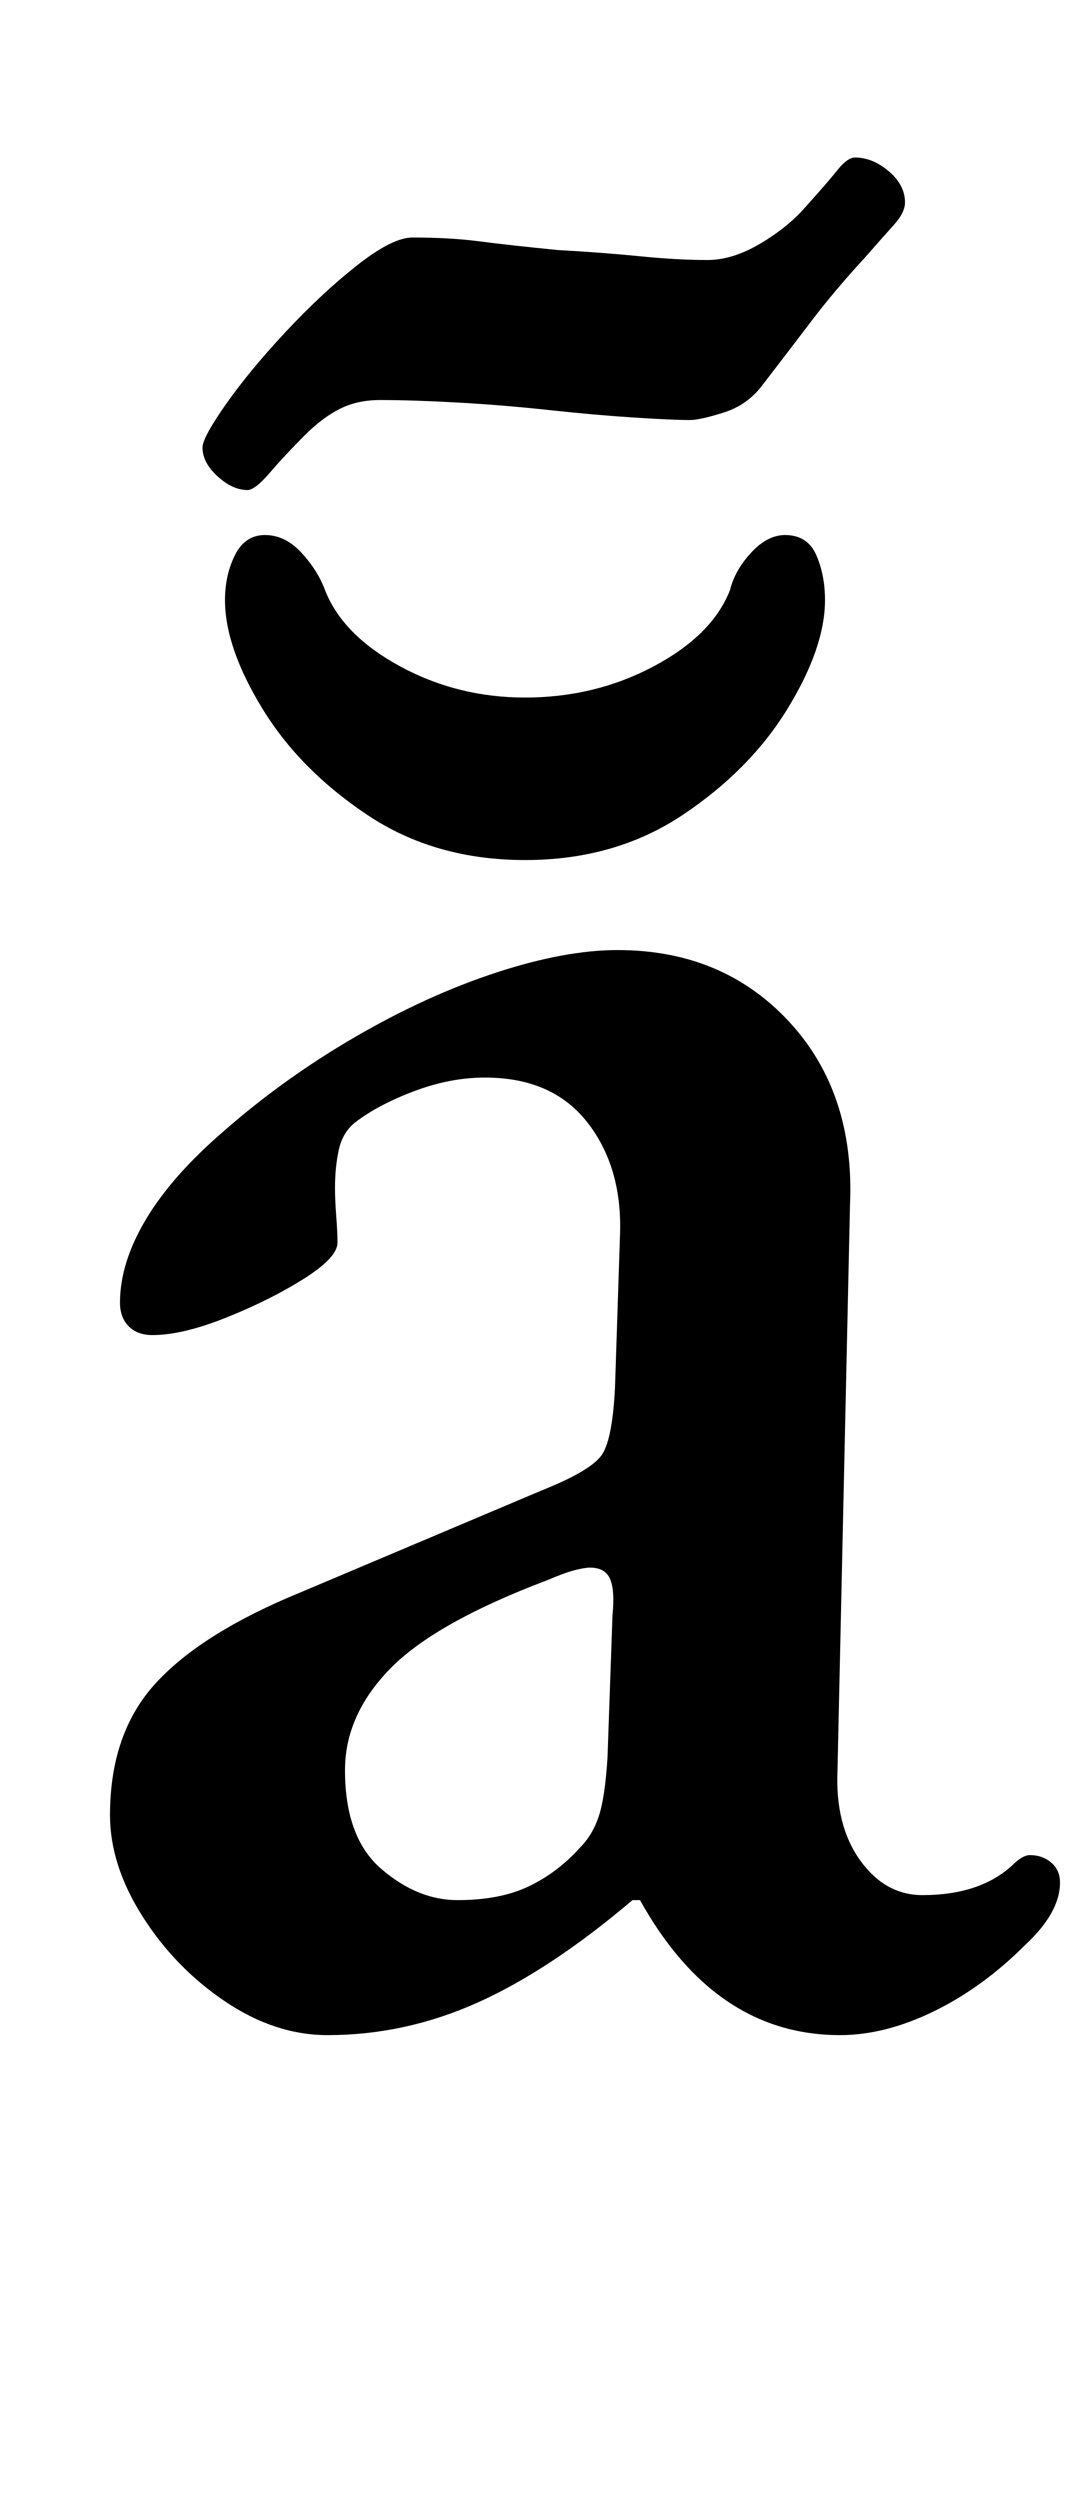 <?xml version="1.0" standalone="no"?>
<!DOCTYPE svg PUBLIC "-//W3C//DTD SVG 1.1//EN" "http://www.w3.org/Graphics/SVG/1.1/DTD/svg11.dtd" >
<svg xmlns="http://www.w3.org/2000/svg" xmlns:xlink="http://www.w3.org/1999/xlink" version="1.1" viewBox="-10 0 434 1000">
  <g transform="matrix(1 0 0 -1 0 800)">
   <path fill="currentColor"
d="M121 -14q-21 0 -41 13.5t-33 34t-13 40.5q0 33 18.5 53t57.5 36l97 41q20 8 24 14.5t5 26.5l2 61q1 27 -13 45t-41 18q-14 0 -28.5 -5.5t-23.5 -12.5q-5 -4 -6.5 -11t-1.5 -15q0 -5 0.5 -11.5t0.5 -10.5q0 -6 -13.5 -14.5t-31 -15.5t-29.5 -7q-6 0 -9.5 3.5t-3.5 9.5
q0 16 10.5 33.5t31.5 35.5q24 21 52.5 37.5t56 25.5t48.5 9q42 0 68.5 -28.5t24.5 -73.5l-5 -226q-1 -22 9 -36t25 -14q23 0 36 12q4 4 7 4q5 0 8.5 -3t3.5 -8q0 -12 -14 -25q-17 -17 -36.5 -26.5t-37.5 -9.5q-50 0 -80 54h-3q-33 -28 -62 -41t-60 -13zM173 40
q17 0 28.5 5.5t20.5 15.5q5 5 7.5 12.5t3.5 23.5l2 57q1 10 -1 14.5t-8 4.5q-2 0 -6 -1t-11 -4q-45 -17 -63 -35.5t-18 -40.5q0 -27 14.5 -39.5t30.5 -12.5zM200 456q-36 0 -63 18t-42 42.5t-15 43.5q0 10 4 18t12 8t14.5 -7t9.5 -15q7 -18 30 -30.5t50 -12.5
q28 0 51.5 12.5t30.5 30.5q2 8 8.5 15t13.5 7q9 0 12.5 -8t3.5 -18q0 -19 -15 -43.5t-42 -42.5t-63 -18zM89 604q-6 0 -12 5.5t-6 11.5q0 4 9.5 17.5t24 29t28.5 26.5t22 11q15 0 26.5 -1.5t31.5 -3.5q18 -1 33 -2.5t27 -1.5q10 0 21 6.5t18 14.5q9 10 13 15t7 5
q7 0 13.5 -5.5t6.5 -12.5q0 -4 -4.5 -9t-11.5 -13q-12 -13 -21.5 -25.5t-19.5 -25.5q-6 -8 -15.5 -11t-13.5 -3q-7 0 -22.5 1t-34 3t-36.5 3t-31 1q-9 0 -16 -3.5t-14 -10.5q-8 -8 -14 -15t-9 -7z" />
  </g>

</svg>

